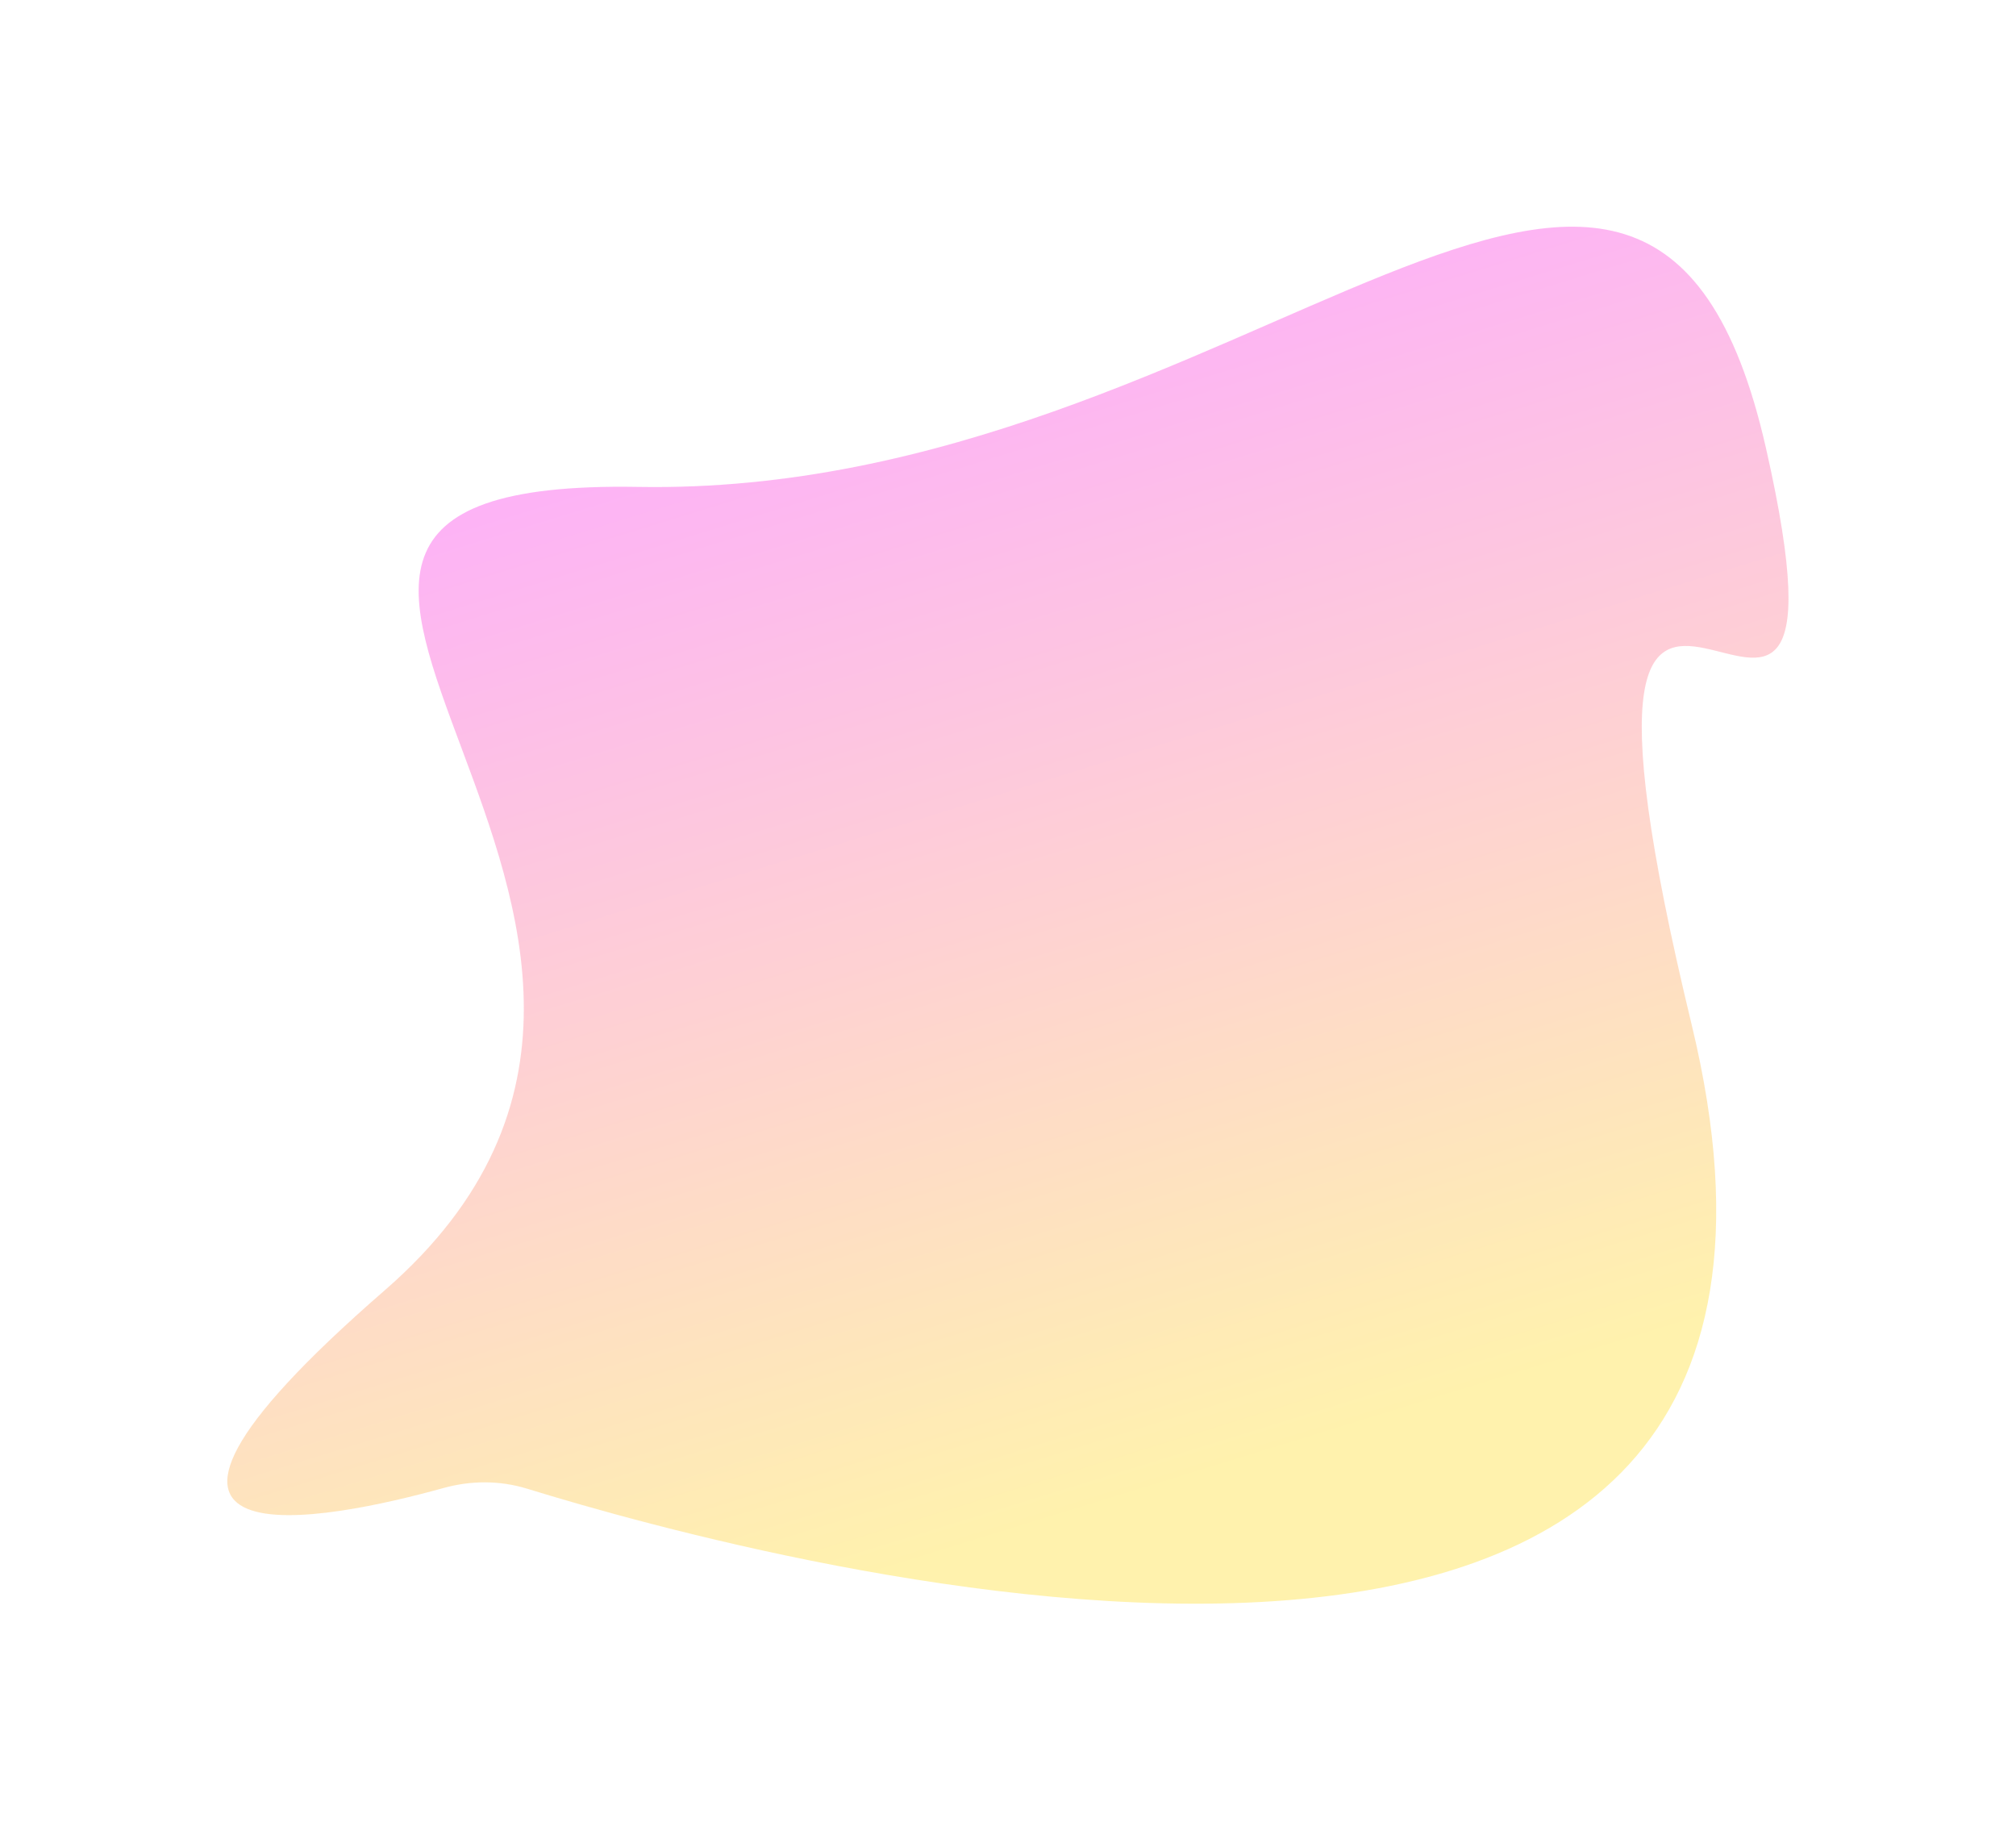 <svg class="CuHomeTabs_svgRight__Cw476" xmlns="http://www.w3.org/2000/svg" width="1032" height="937" viewBox="0 0 1032 937" fill="none"><g opacity="0.4" filter="url(#filter0_f_801_83212)"><path d="M196.945 660.341C412.121 473.409 43.307 244.198 326.62 249.187C636.967 254.652 843.101 -39.232 904 229.288C962.579 487.581 774.491 145.828 866 524.5C970.647 957.539 389.71 798.846 269.923 761.904C255.854 757.565 241.121 757.62 226.933 761.553C169.188 777.559 27.353 807.673 196.945 660.341Z" fill="url(#paint0_linear_801_83212)" fill-opacity="0.8"></path></g><defs><filter id="filter0_f_801_83212" x="0.817" y="0.466" width="1030.28" height="935.821" filterUnits="userSpaceOnUse" color-interpolation-filters="sRGB"><feFlood flood-opacity="0" result="BackgroundImageFix"></feFlood><feBlend mode="normal" in="SourceGraphic" in2="BackgroundImageFix" result="shape"></feBlend><feGaussianBlur stdDeviation="57.774" result="effect1_foregroundBlur_801_83212"></feGaussianBlur></filter><linearGradient id="paint0_linear_801_83212" x1="641.5" y1="139" x2="812.5" y2="693" gradientUnits="userSpaceOnUse"><stop stop-color="#FA12E3"></stop><stop offset="1" stop-color="#FFD700"></stop></linearGradient></defs></svg>